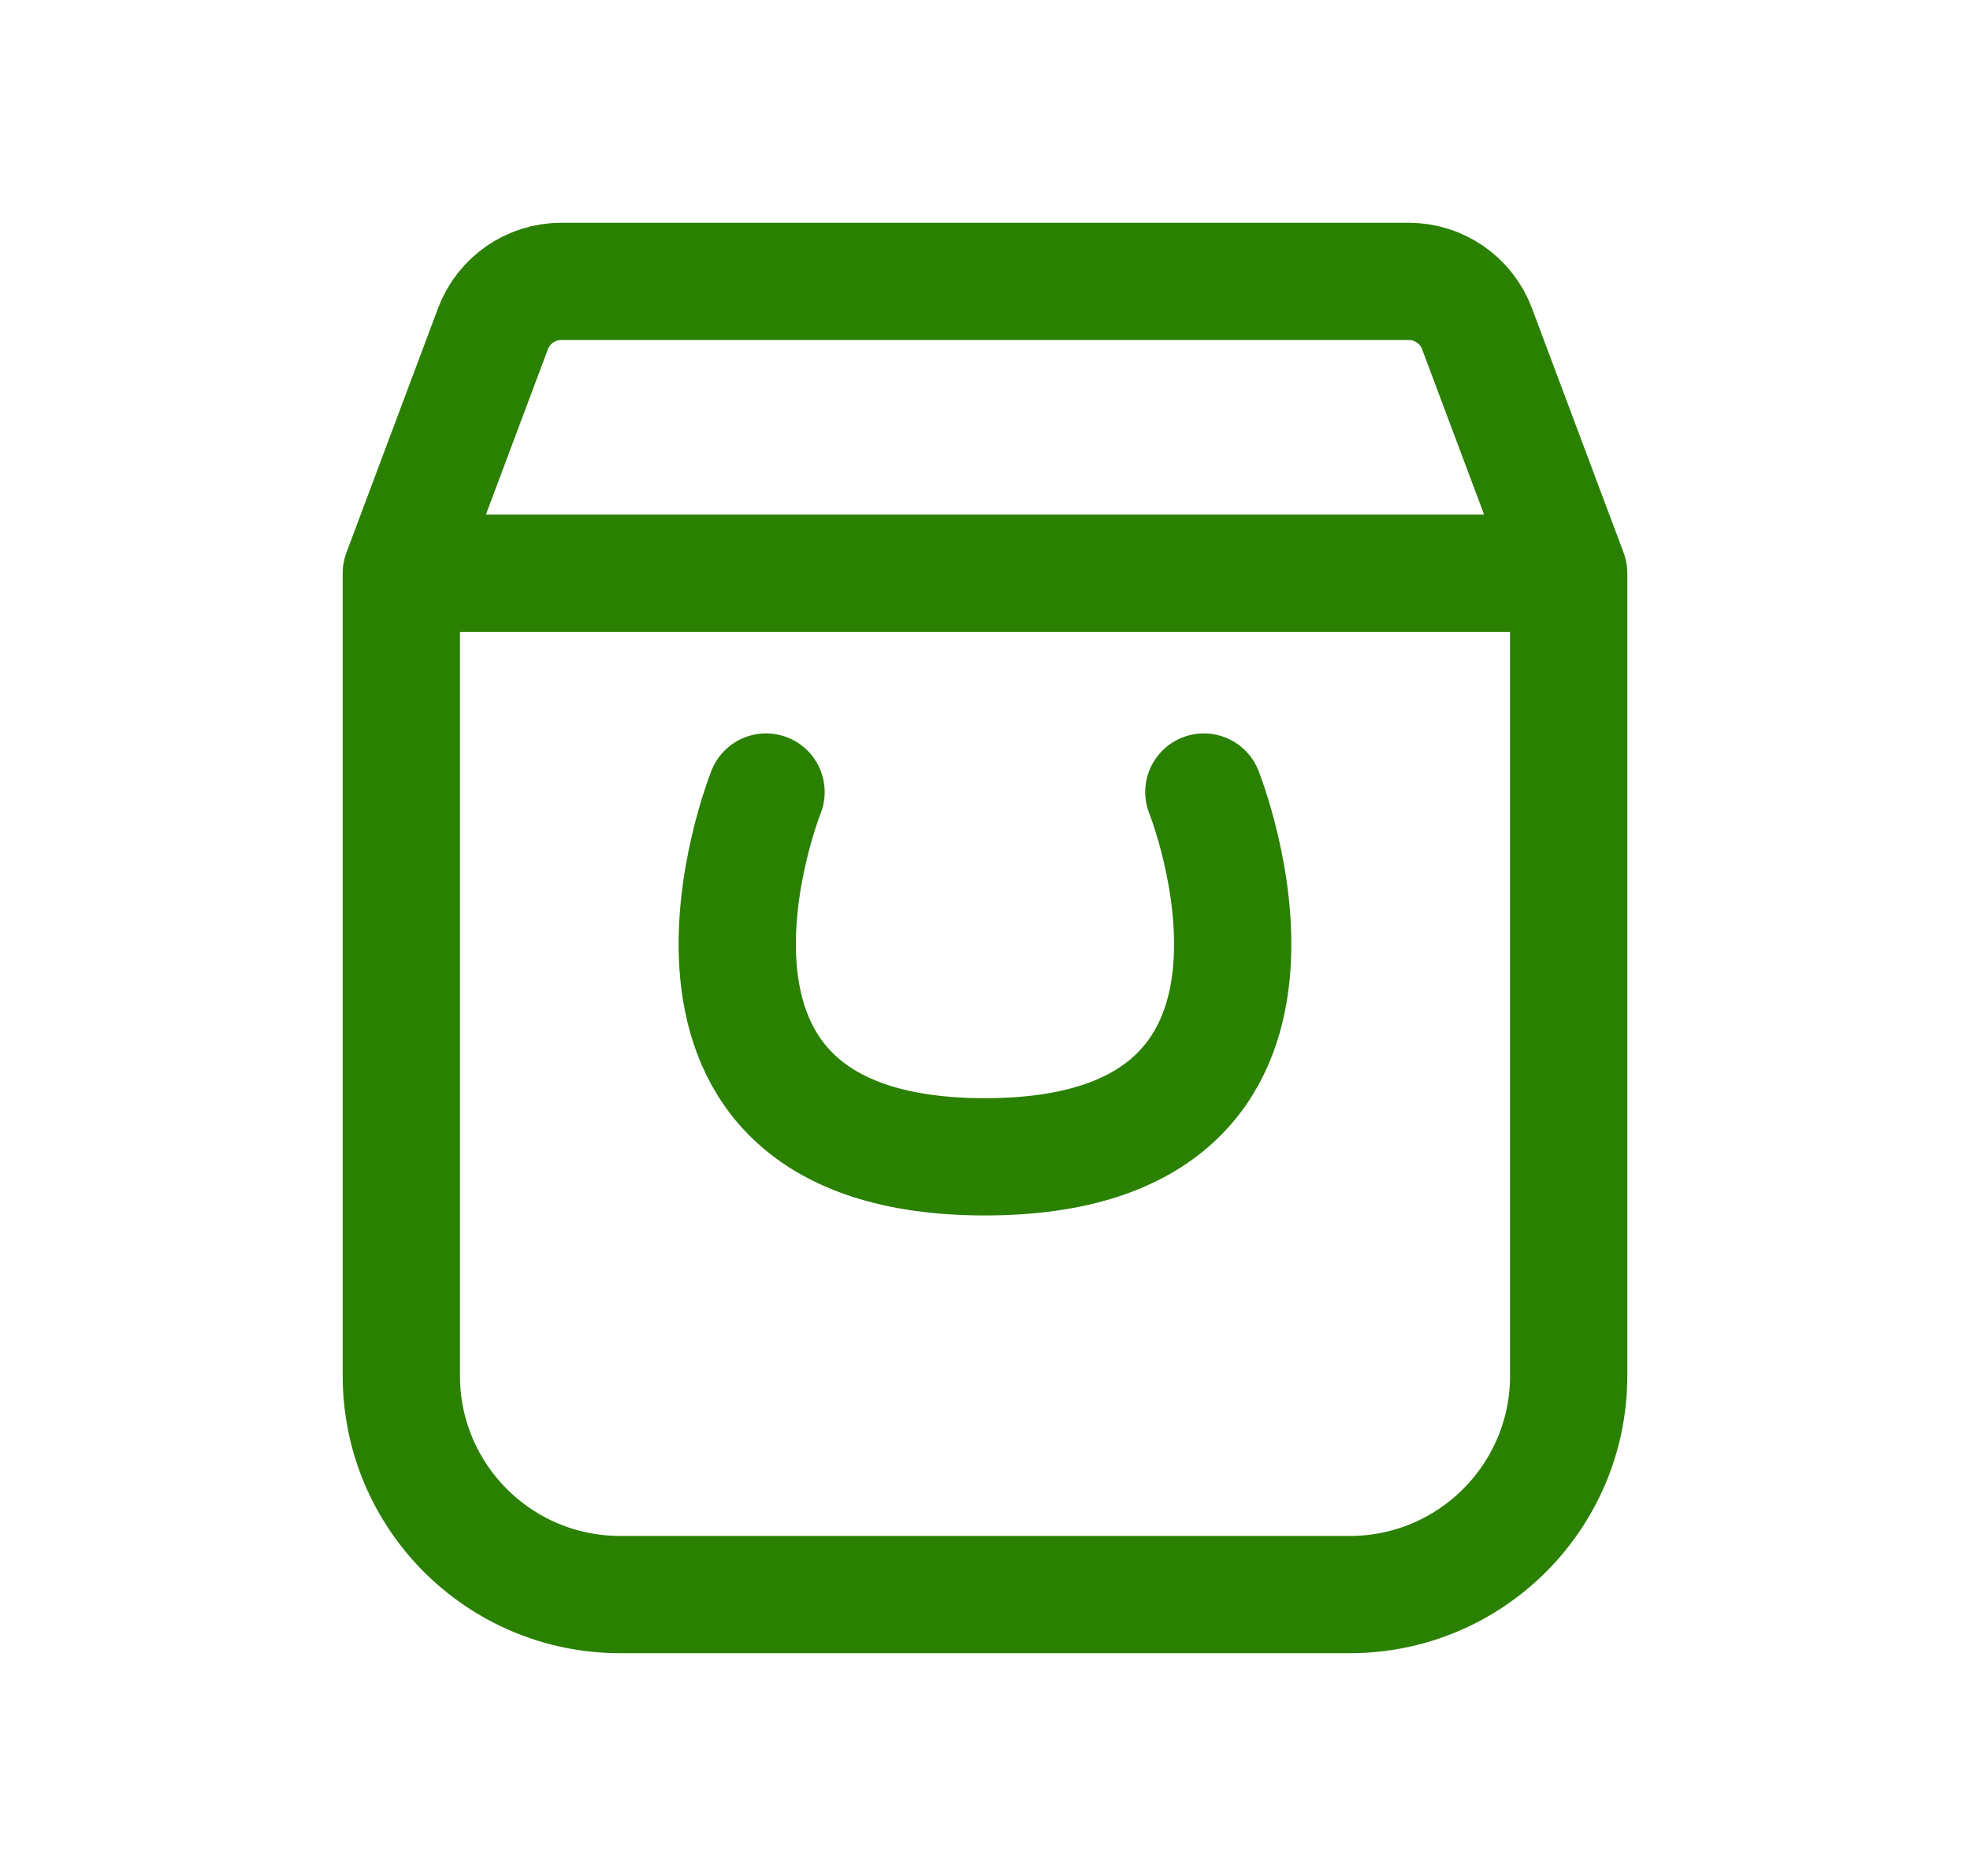<svg width="21" height="20" viewBox="0 0 21 20" fill="none" xmlns="http://www.w3.org/2000/svg">
<path d="M4.278 6.111V14.667C4.278 15.955 5.322 17 6.611 17H14.389C15.677 17 16.722 15.955 16.722 14.667V6.111M4.278 6.111L5.255 3.505C5.369 3.201 5.659 3 5.983 3H15.016C15.341 3 15.631 3.201 15.745 3.505L16.722 6.111M4.278 6.111H16.722M8.166 8.444C8.166 8.444 6.611 12.333 10.5 12.333C14.389 12.333 12.833 8.444 12.833 8.444" stroke="#2A8000" stroke-width="1.25" stroke-linecap="round"/>
</svg>
